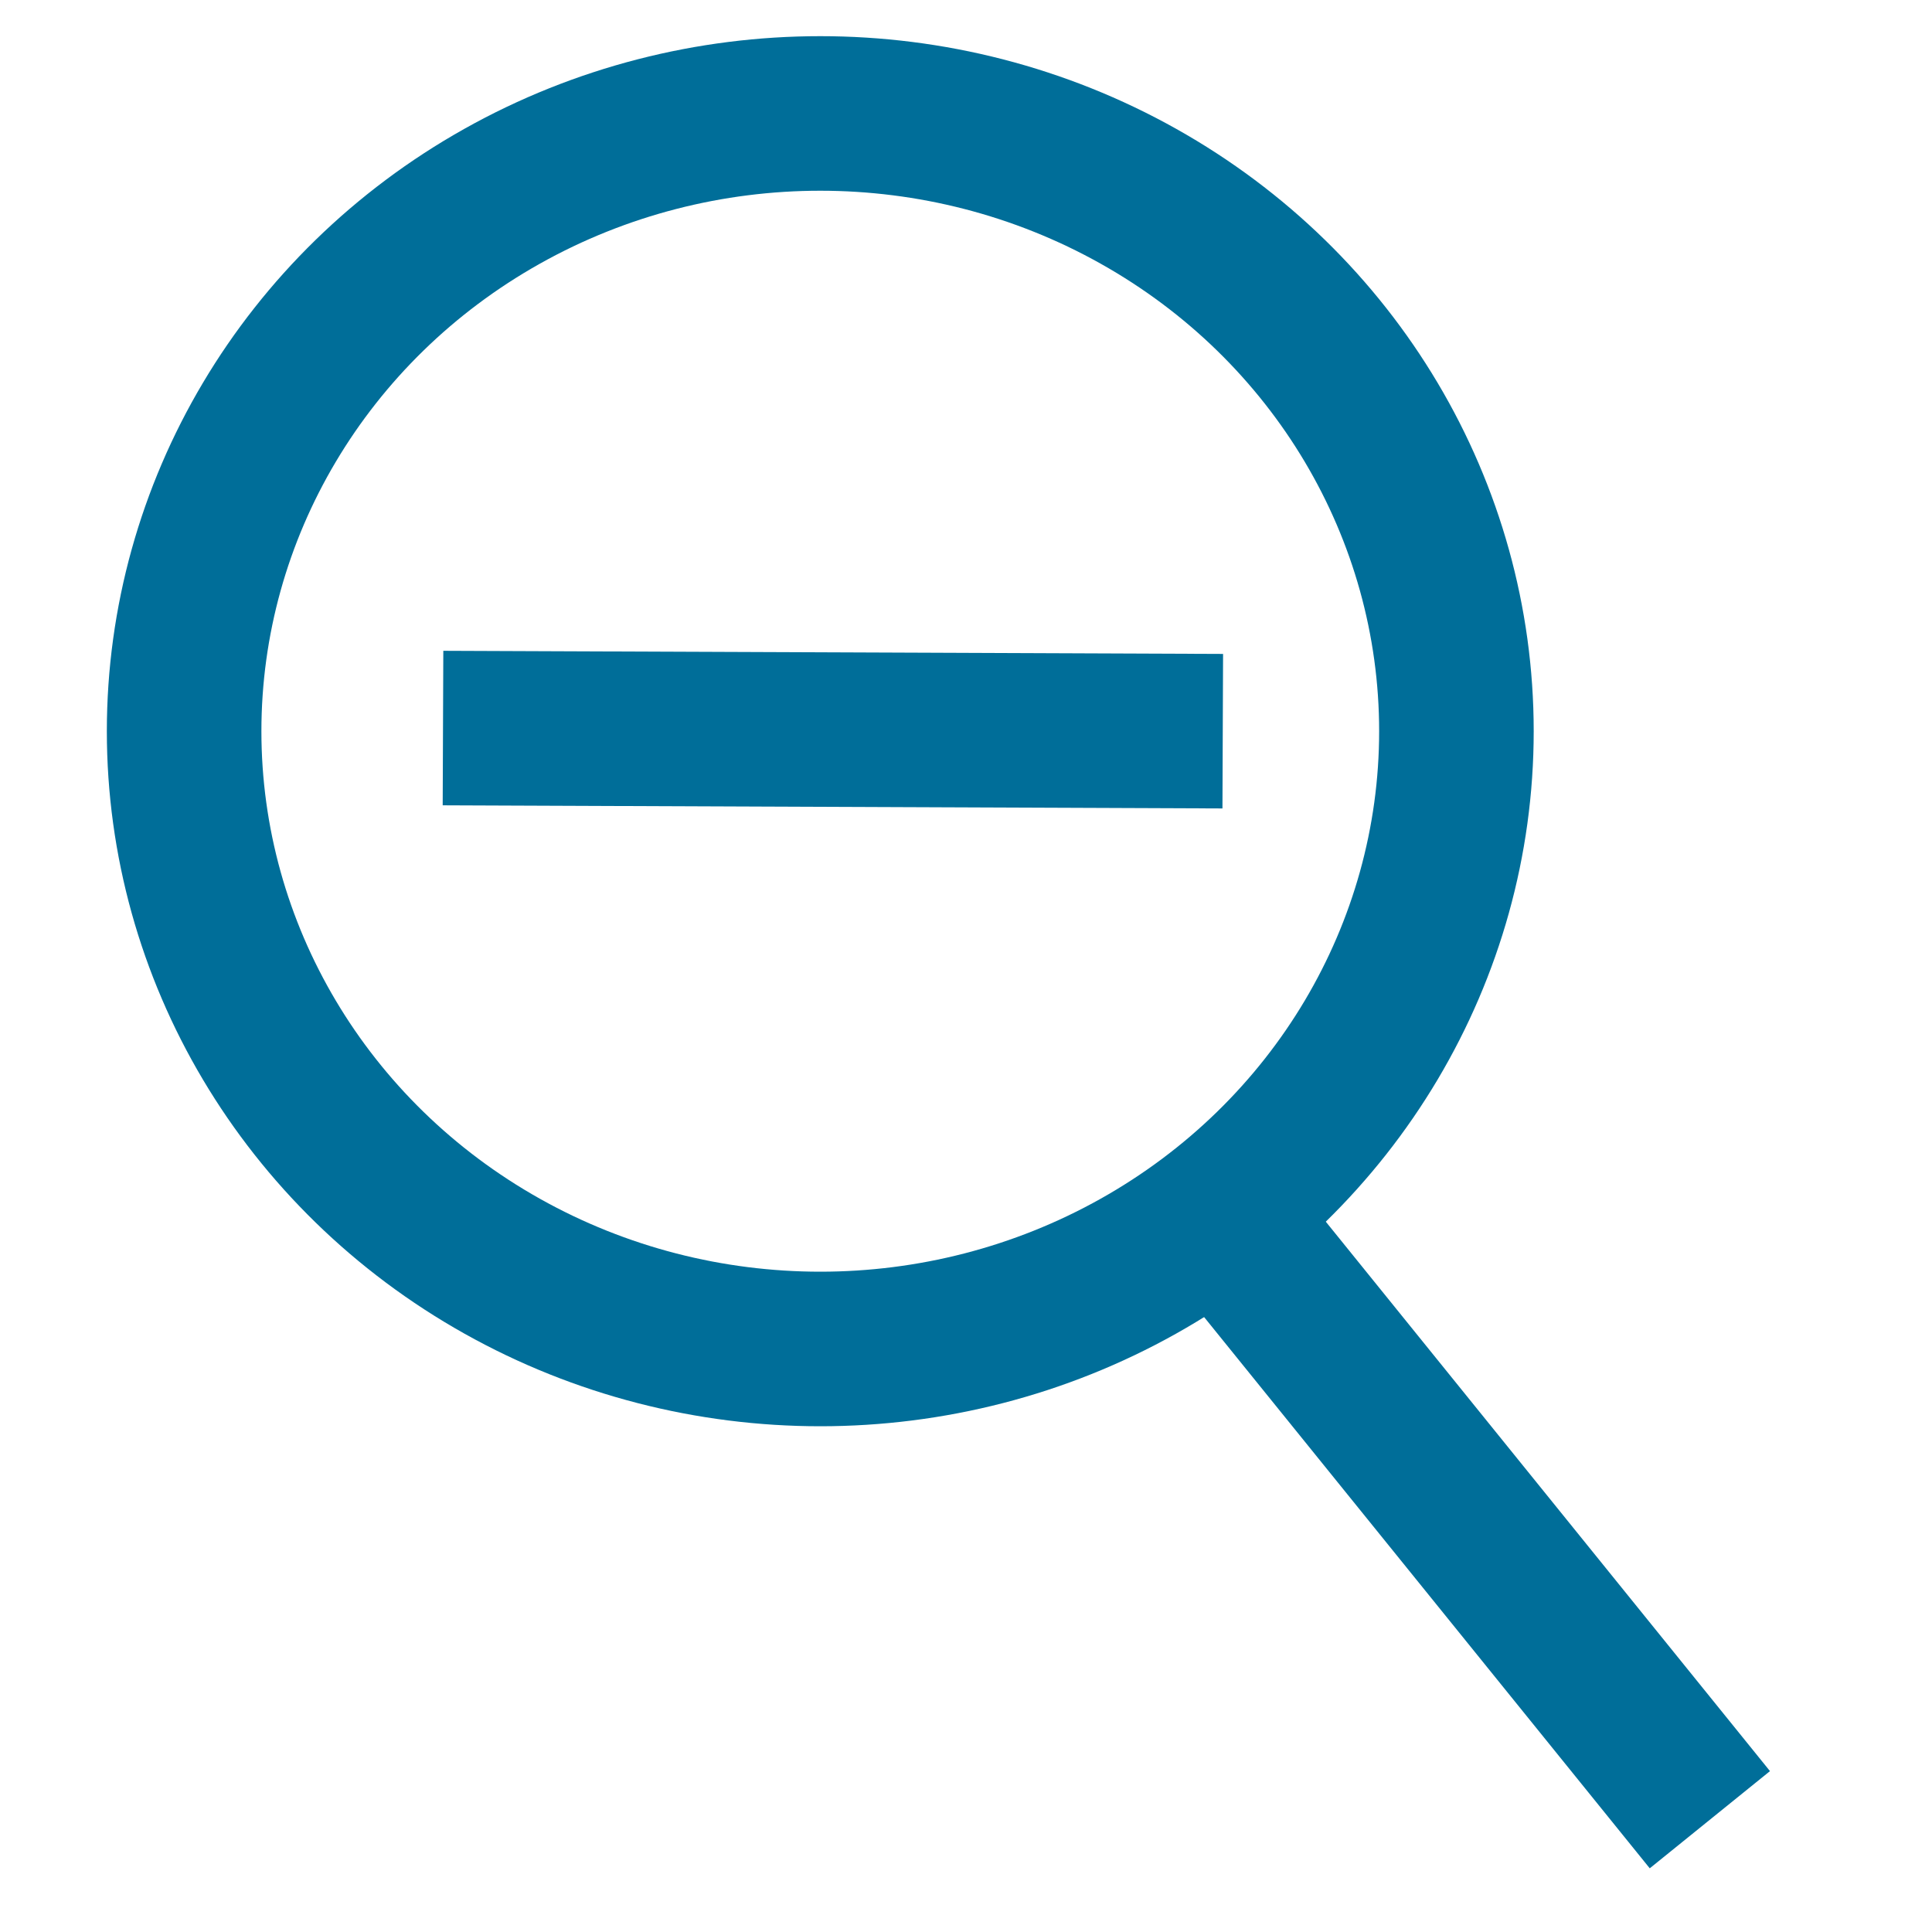 <?xml version="1.0" encoding="utf-8"?>
<svg viewBox="0 0 500 500" xmlns="http://www.w3.org/2000/svg">
  <ellipse style="stroke: rgb(0, 110, 153); stroke-width: 40px; fill: none;" cx="213.654" cy="229.599" rx="164.635" ry="159.876" transform="matrix(1, -0, 0, 1, -1.368, -40.362)"/>
  <path style="fill: rgb(216, 216, 216); stroke: rgb(0, 110, 153); stroke-width: 40px;" d="M 311.697 319.555 L 447.592 466.336" transform="matrix(0.998, 0.067, -0.067, 0.998, 27.06, -24.451)"/>
  <path style="fill: rgb(216, 216, 216); stroke: rgb(0, 110, 153); stroke-width: 40px;" d="M 146.982 114.912 L 284.306 262.87" transform="matrix(0.683, -0.73, 0.73, 0.683, -69.626, 217.234)"/>
</svg>